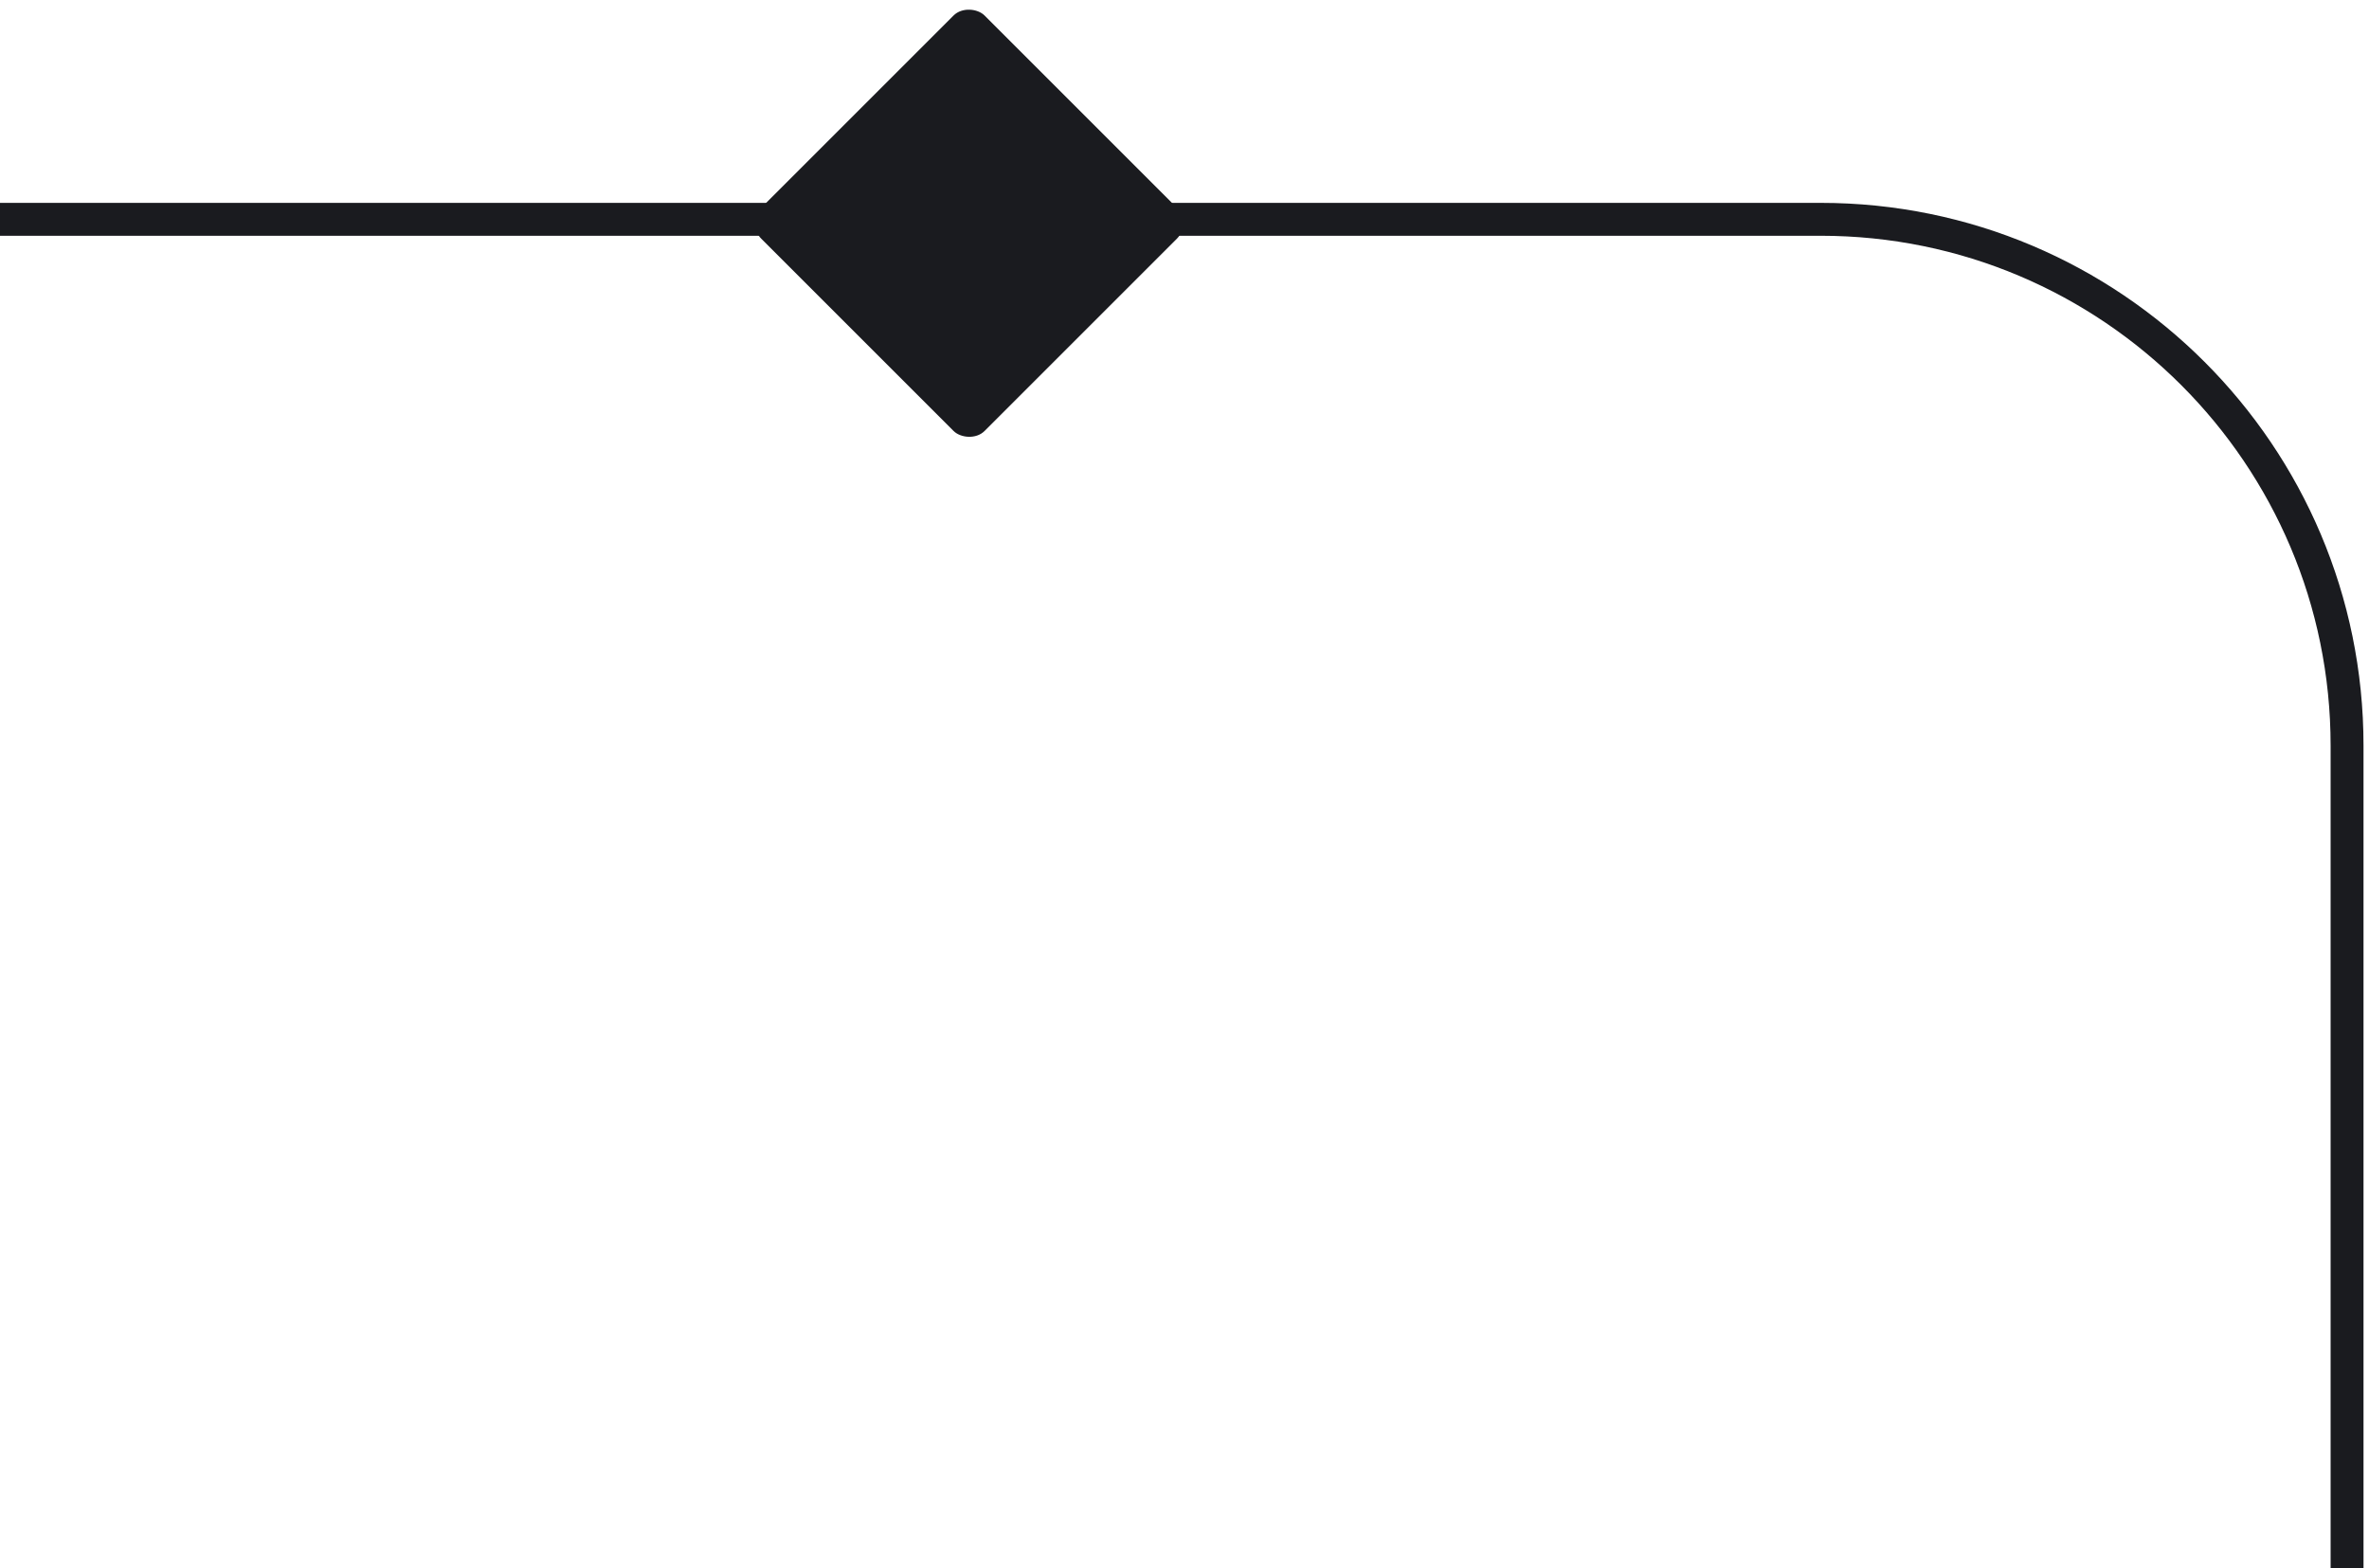 <svg width="216" height="143" viewBox="0 0 216 143" fill="none" xmlns="http://www.w3.org/2000/svg">
<path d="M-4.76837e-06 20H166C192.51 20 214 41.49 214 68V82.39V143" stroke="#1A1B1F" stroke-width="3"/>
<rect x="68" y="20.358" width="28.79" height="28.79" rx="2" transform="rotate(-45 68 20.358)" fill="#1A1B1F"/>
</svg>
